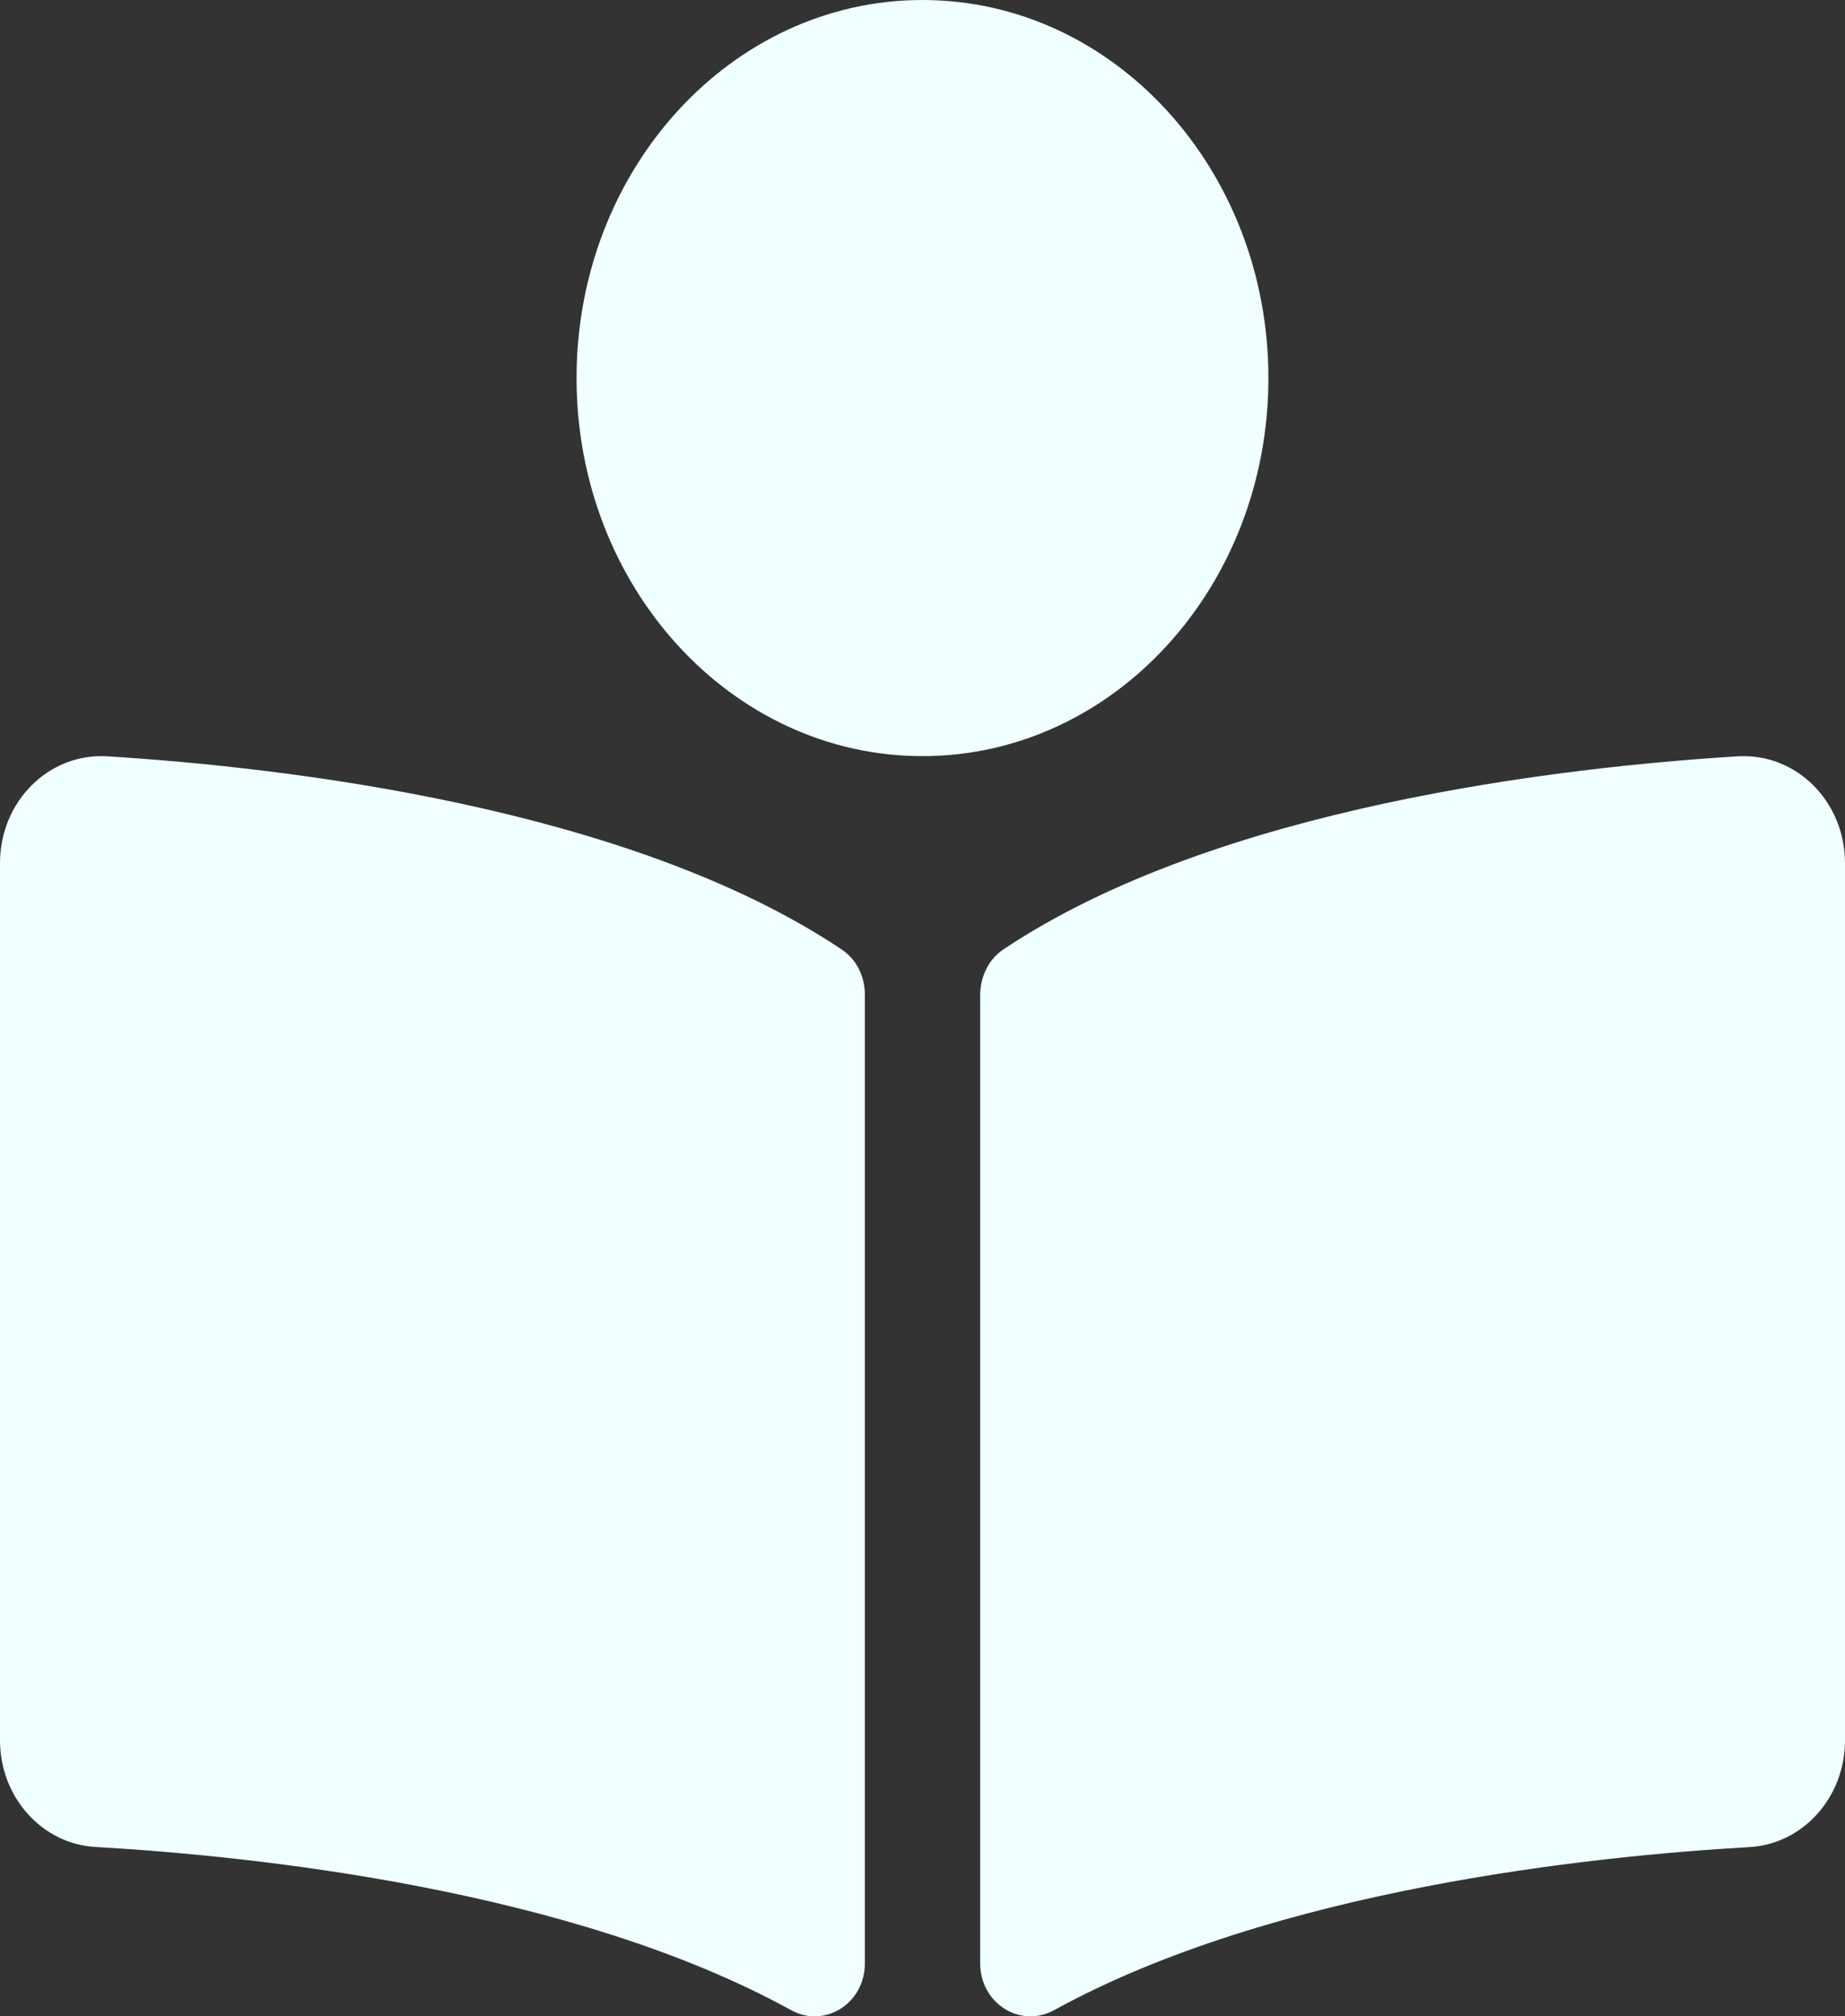 <svg width="216" height="236" viewBox="0 0 216 236" fill="none" xmlns="http://www.w3.org/2000/svg">
<rect x="0" y="0" width="216" height="236" fill="#333333" stroke="none"/>
<path d="M148.497 44.25C148.497 19.811 130.365 -5.36762e-08 107.998 -4.44668e-08C85.63 -3.52573e-08 67.499 19.811 67.499 44.25C67.499 68.689 85.63 88.5 107.998 88.5C130.365 88.5 148.497 68.689 148.497 44.25ZM98.544 111.132C73.514 94.391 32.973 89.79 12.572 88.523C5.716 88.099 3.86231e-08 93.805 4.15894e-08 101.01L8.38734e-08 203.706C8.65931e-08 210.311 4.889 215.82 11.175 216.174C29.594 217.23 66.857 221.097 92.612 235.271C96.565 237.447 101.252 234.483 101.252 229.8L101.252 116.414C101.248 114.261 100.274 112.289 98.544 111.132ZM203.424 88.523C183.027 89.786 142.481 94.391 117.456 111.132C115.726 112.289 114.752 114.34 114.752 116.492L114.752 229.786C114.752 234.483 119.452 237.451 123.417 235.271C149.168 221.111 186.41 217.244 204.825 216.188C211.111 215.829 216 210.321 216 203.715L216 101.01C215.996 93.805 210.279 88.099 203.424 88.523Z" fill="azure"/>
</svg>
